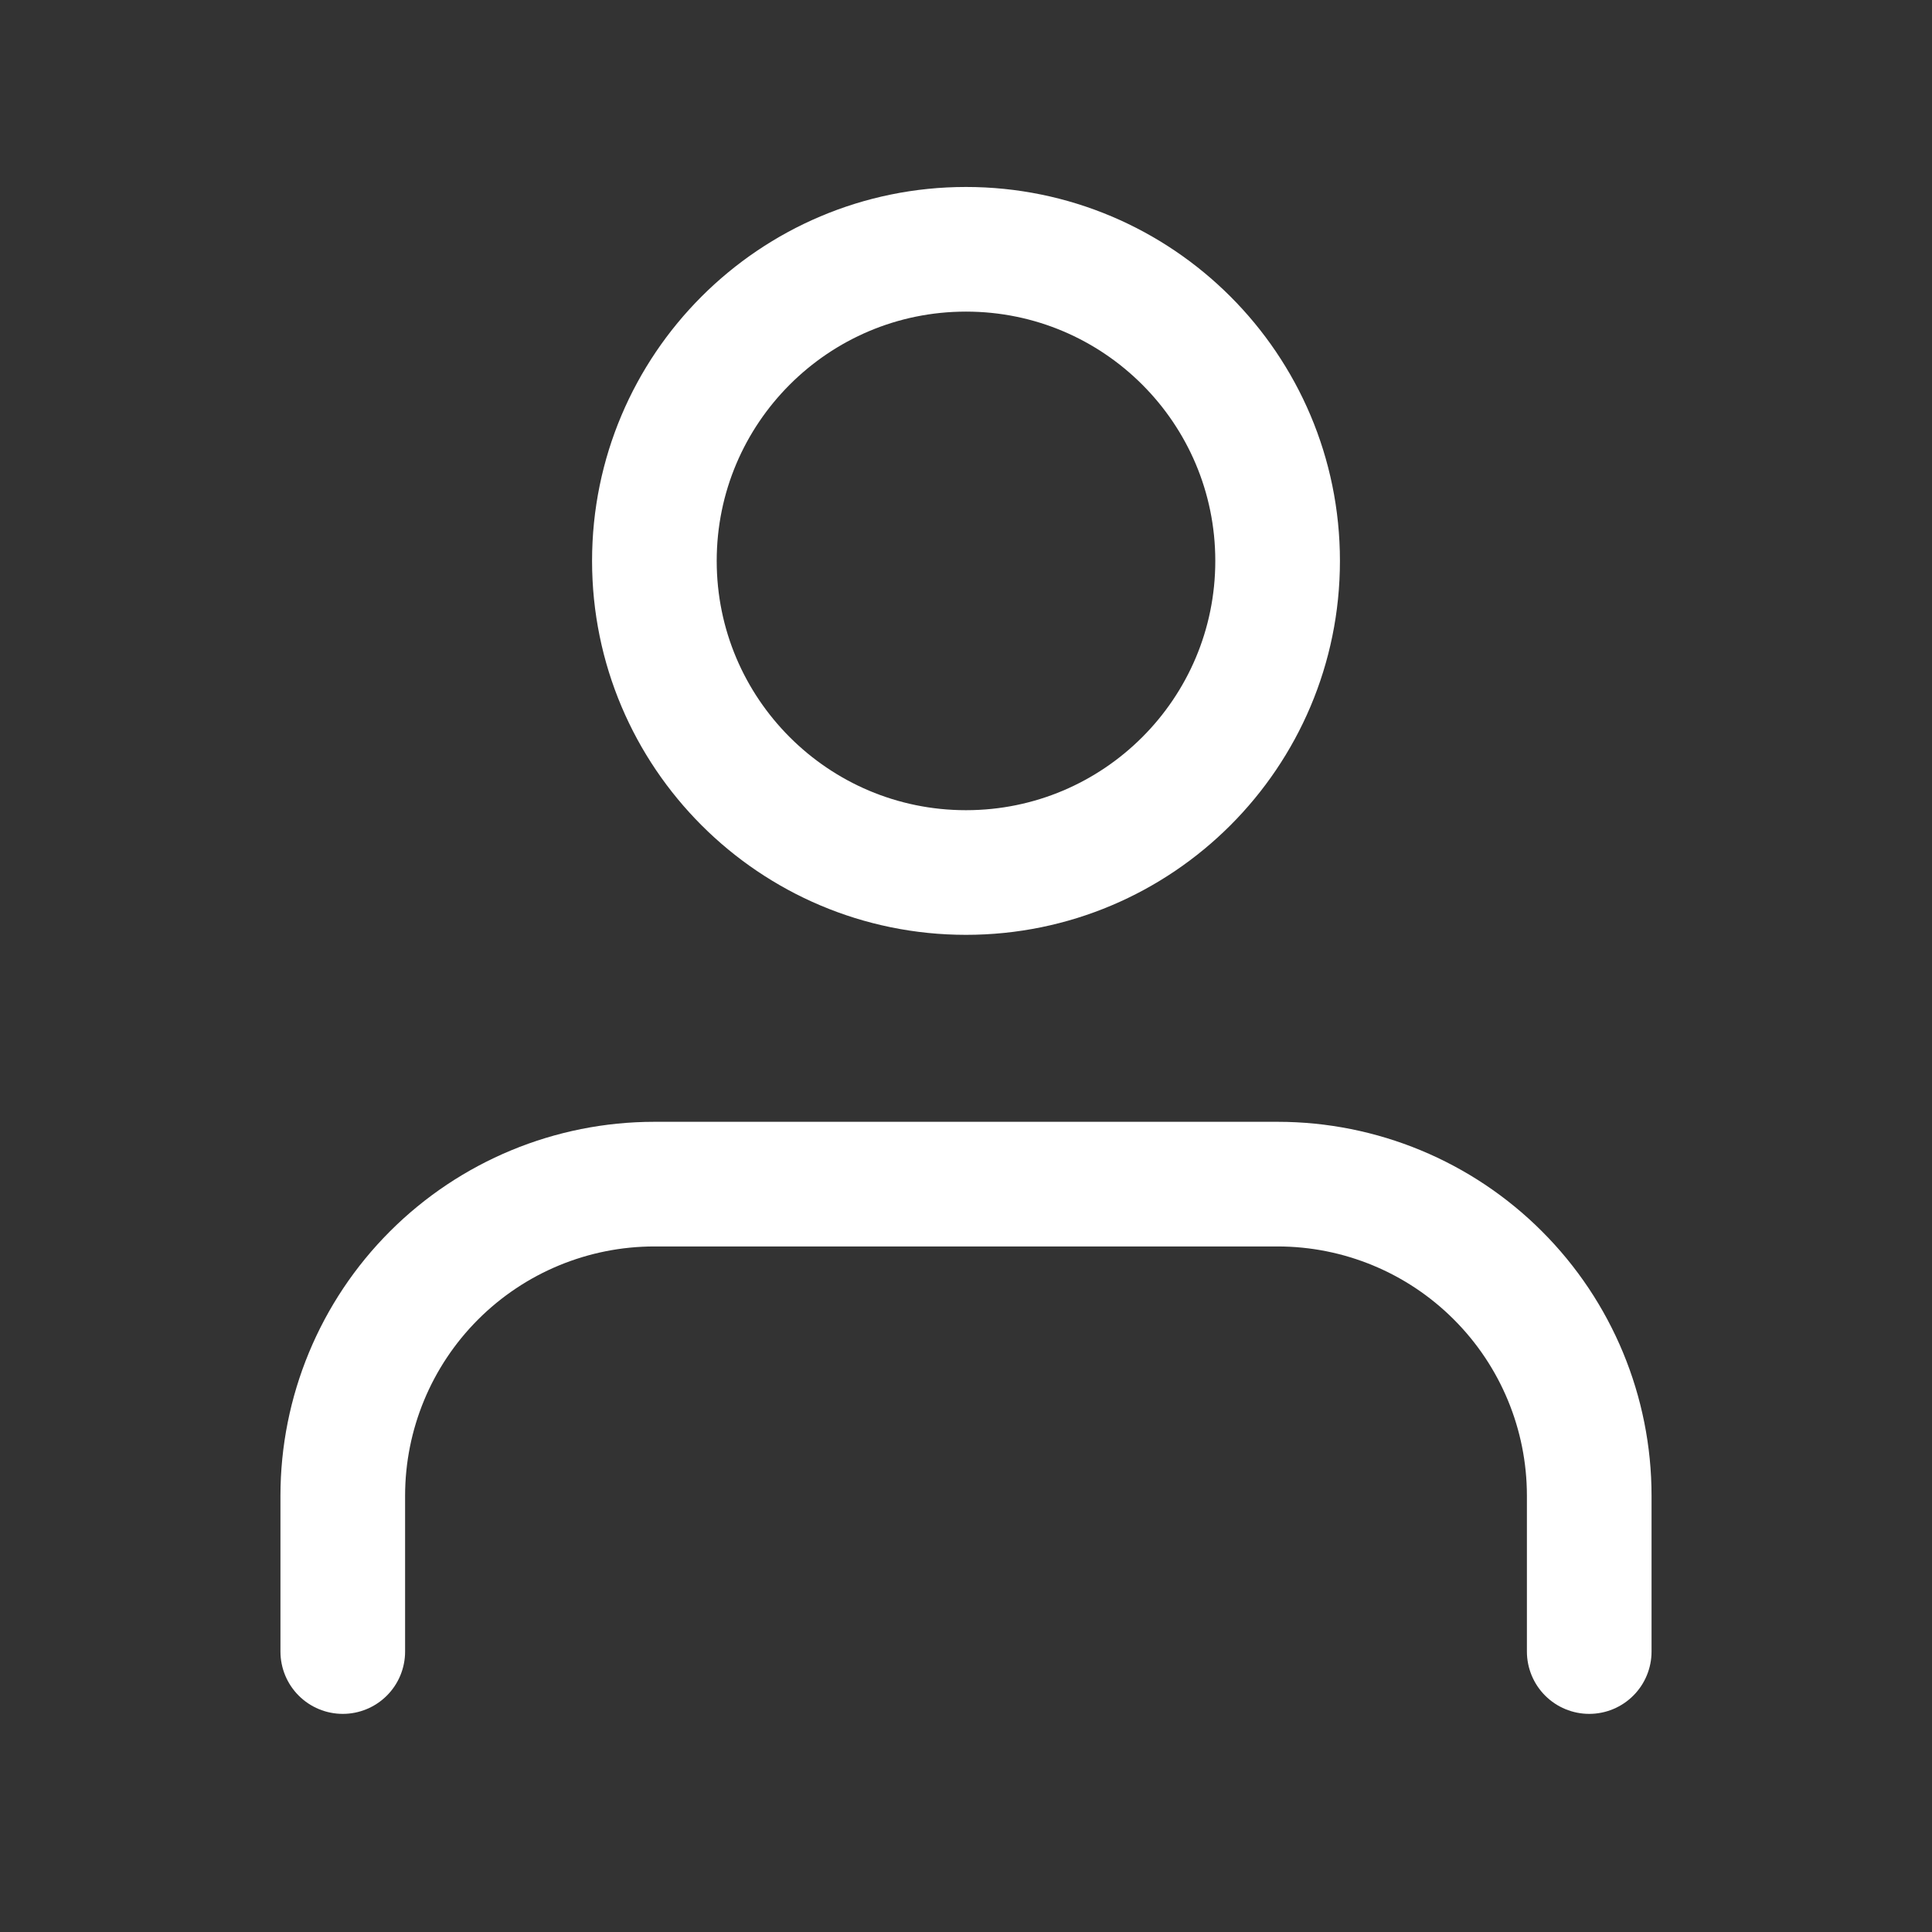 <svg width="31" height="31" viewBox="0 0 31 31" fill="none" xmlns="http://www.w3.org/2000/svg">
<rect x="0" y="0" width="31" height="31" fill="#333333" stroke="none"/>
<path d="M15.5 14C18.261 14 20.5 11.761 20.5 9C20.5 6.239 18.261 4 15.5 4C12.739 4 10.5 6.239 10.5 9C10.5 11.761 12.739 14 15.5 14Z" stroke="white" stroke-width="2" stroke-linecap="round" stroke-linejoin="round"/>
<path d="M25.5 26.5V24C25.5 22.674 24.973 21.402 24.035 20.465C23.098 19.527 21.826 19 20.5 19H10.5C9.174 19 7.902 19.527 6.964 20.465C6.027 21.402 5.5 22.674 5.5 24V26.5" stroke="white" stroke-width="2" stroke-linecap="round" stroke-linejoin="round"/>
</svg>
